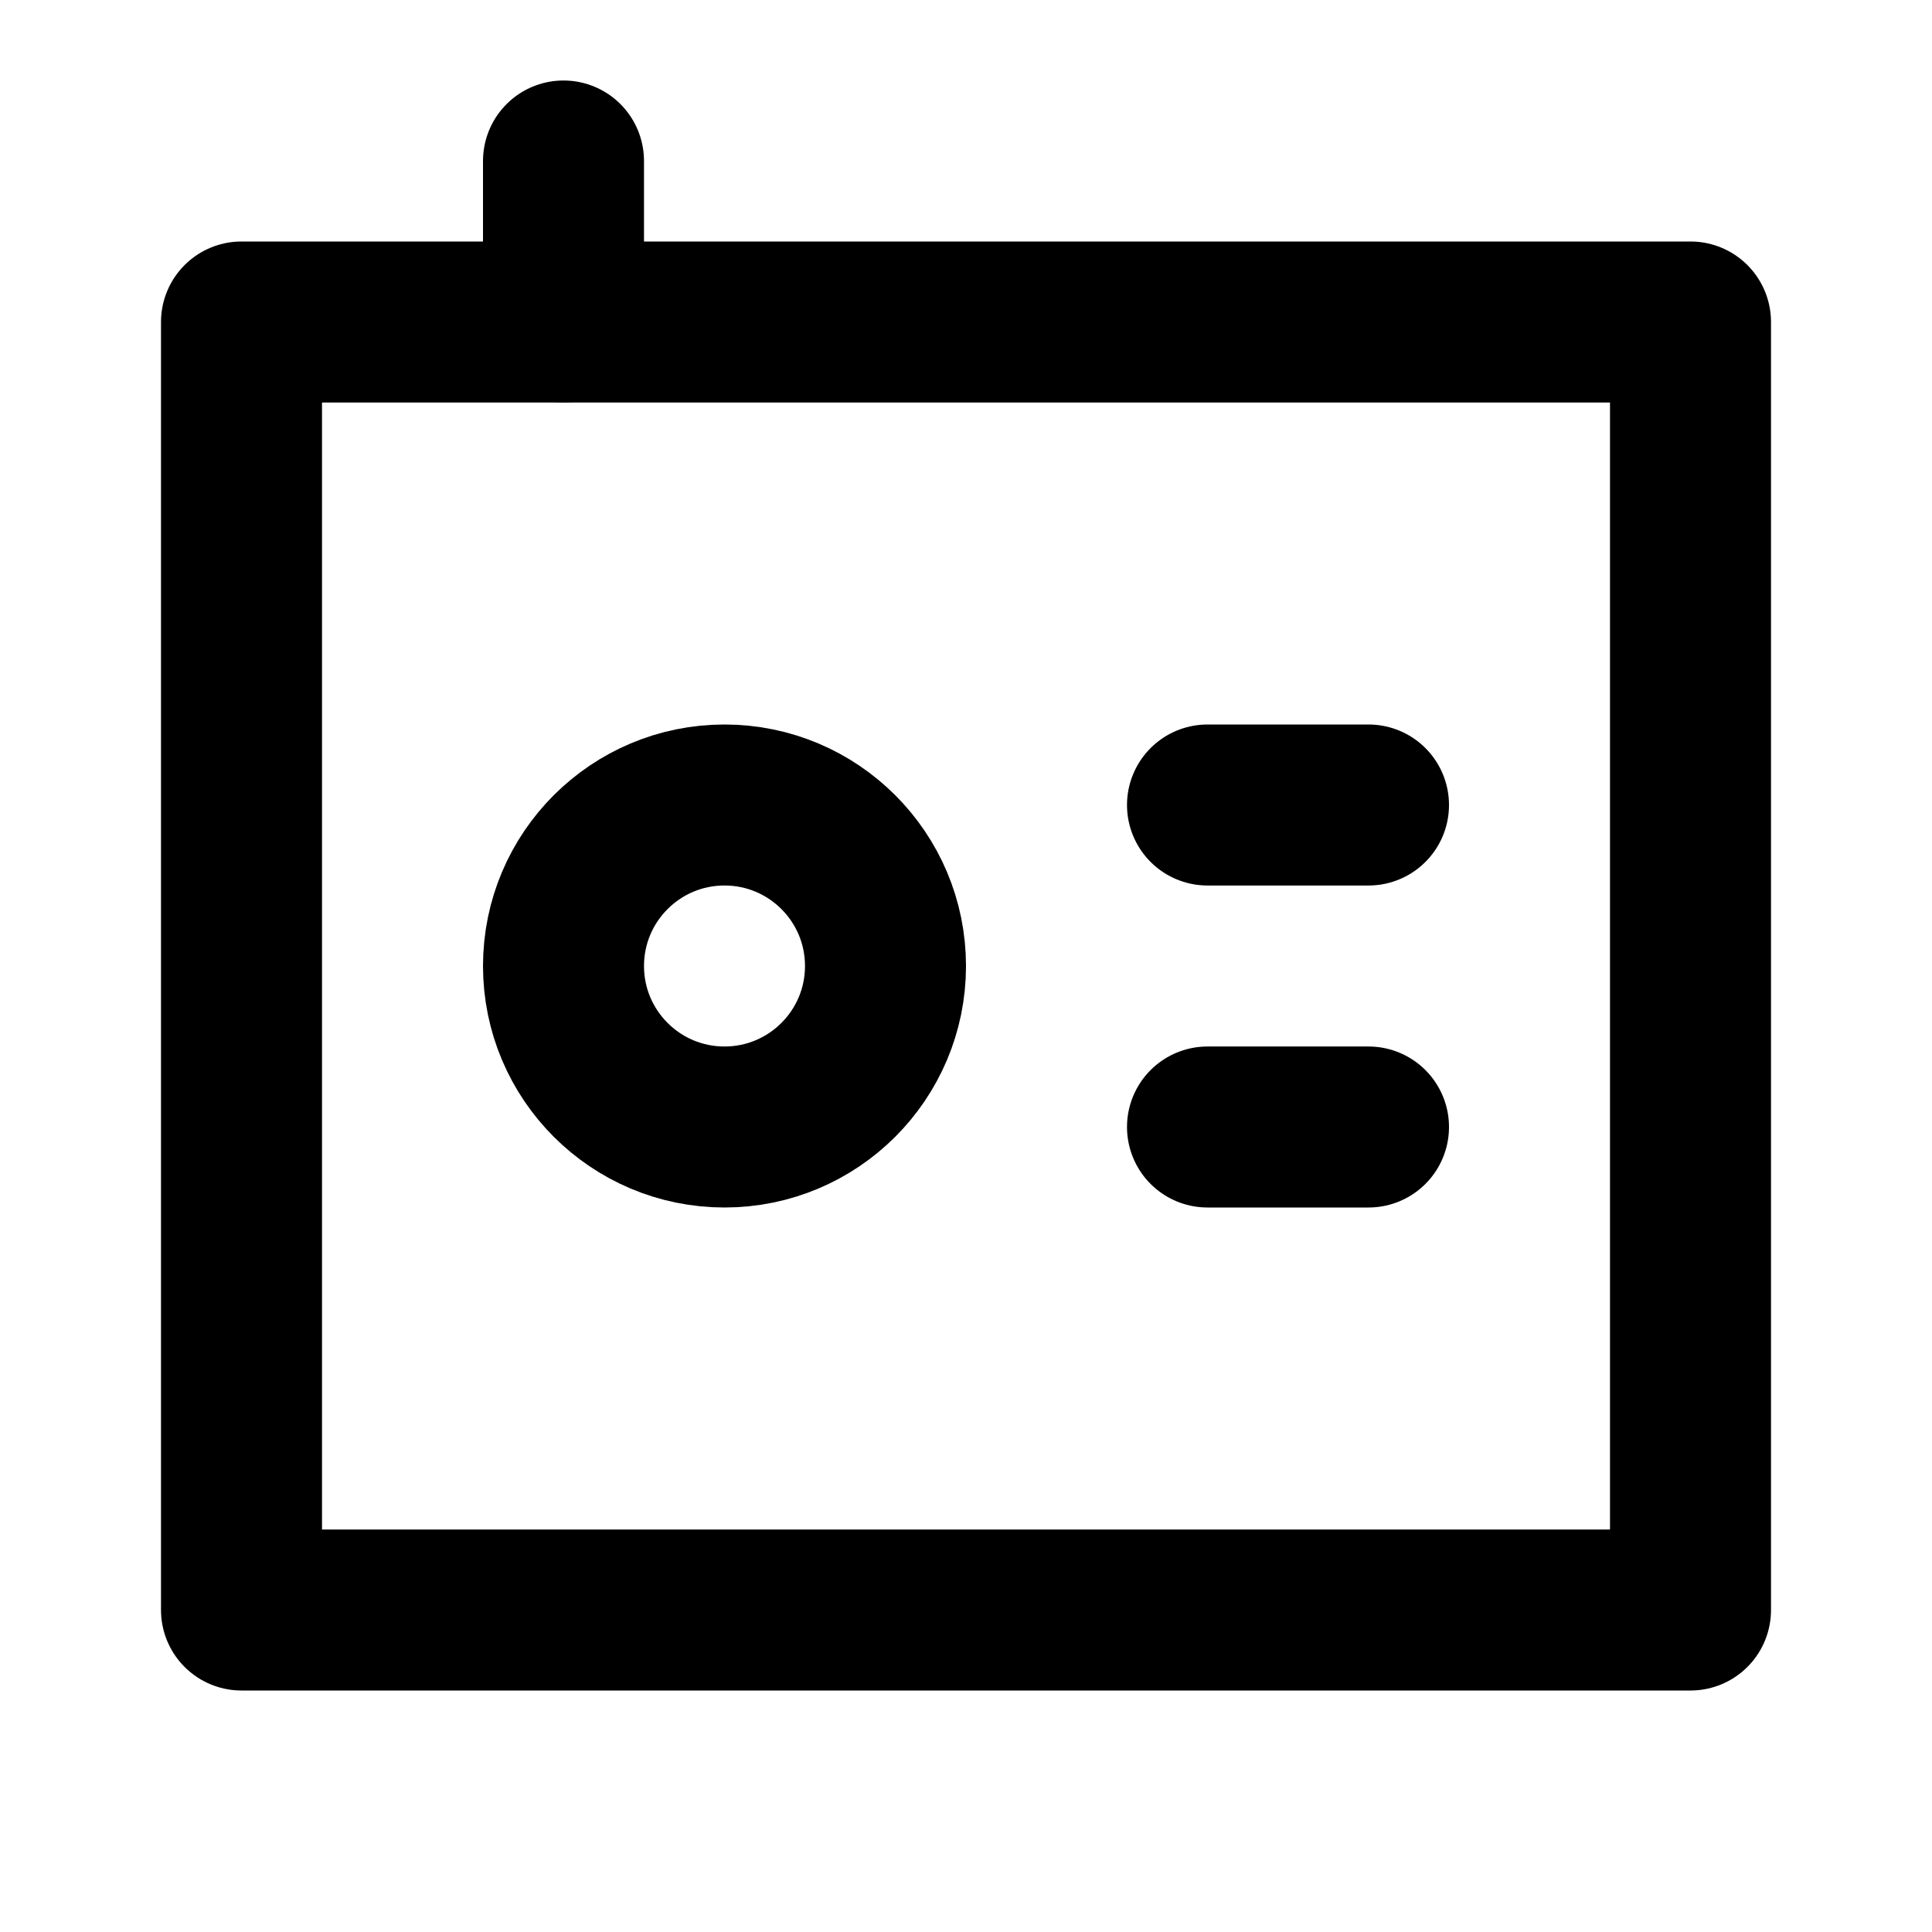 <svg
  width="24"
  height="24"
  viewBox="0 0 24 24"
  xmlns="http://www.w3.org/2000/svg"
  fill="none"
  stroke="currentColor"
  stroke-width="2"
  stroke-linecap="round"
  stroke-linejoin="round"
>
  <rect x="3" y="4" width="18" height="16" />
  <path d="M7 2v2" />
  <path d="M15 10h2" />
  <path d="M15 14h2" />
  <circle cx="9" cy="12" r="2" />
</svg>
